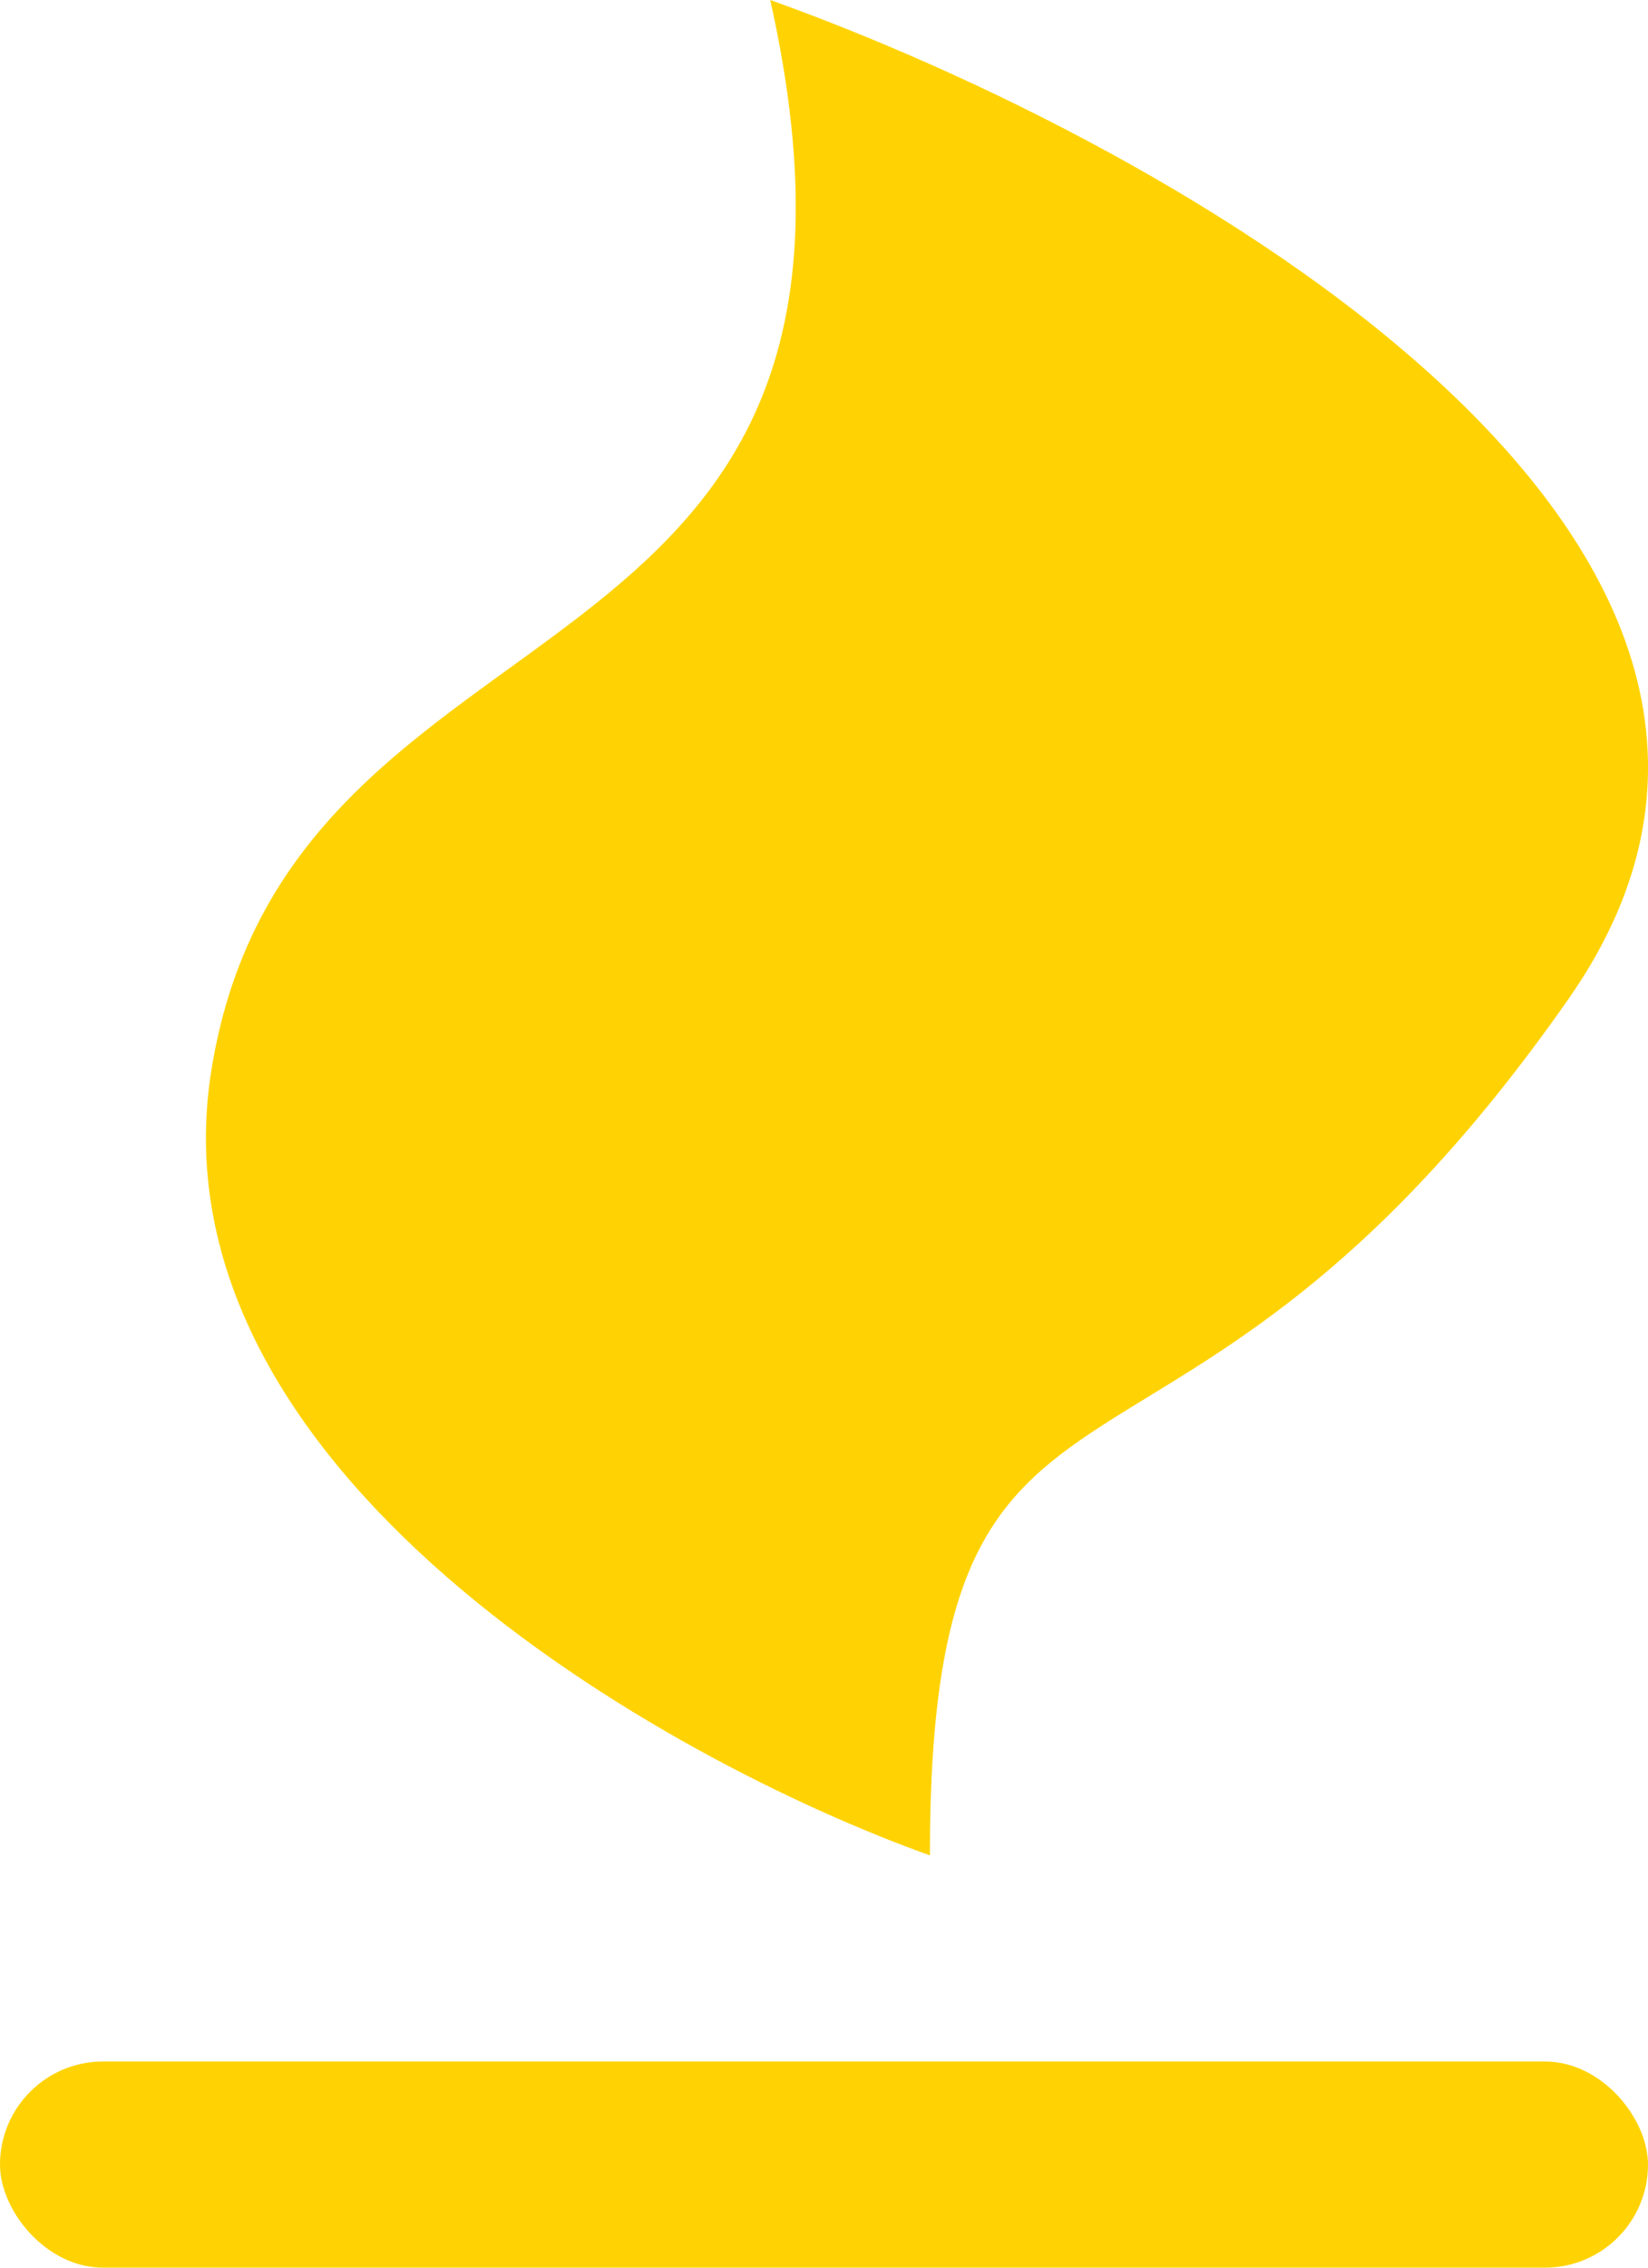 <svg width="8" height="11" viewBox="0 0 8 11" fill="none" xmlns="http://www.w3.org/2000/svg">
<rect y="10" width="8" height="1" rx="0.5" fill="#FFD303"/>
<path d="M1.026 5.192C0.716 7.131 3.222 8.538 4.514 9C4.514 6.231 5.676 7.615 7.614 4.846C9.164 2.631 5.676 0.692 3.739 0C4.514 3.462 1.414 2.769 1.026 5.192Z" fill="#FFD303"/>
</svg>
